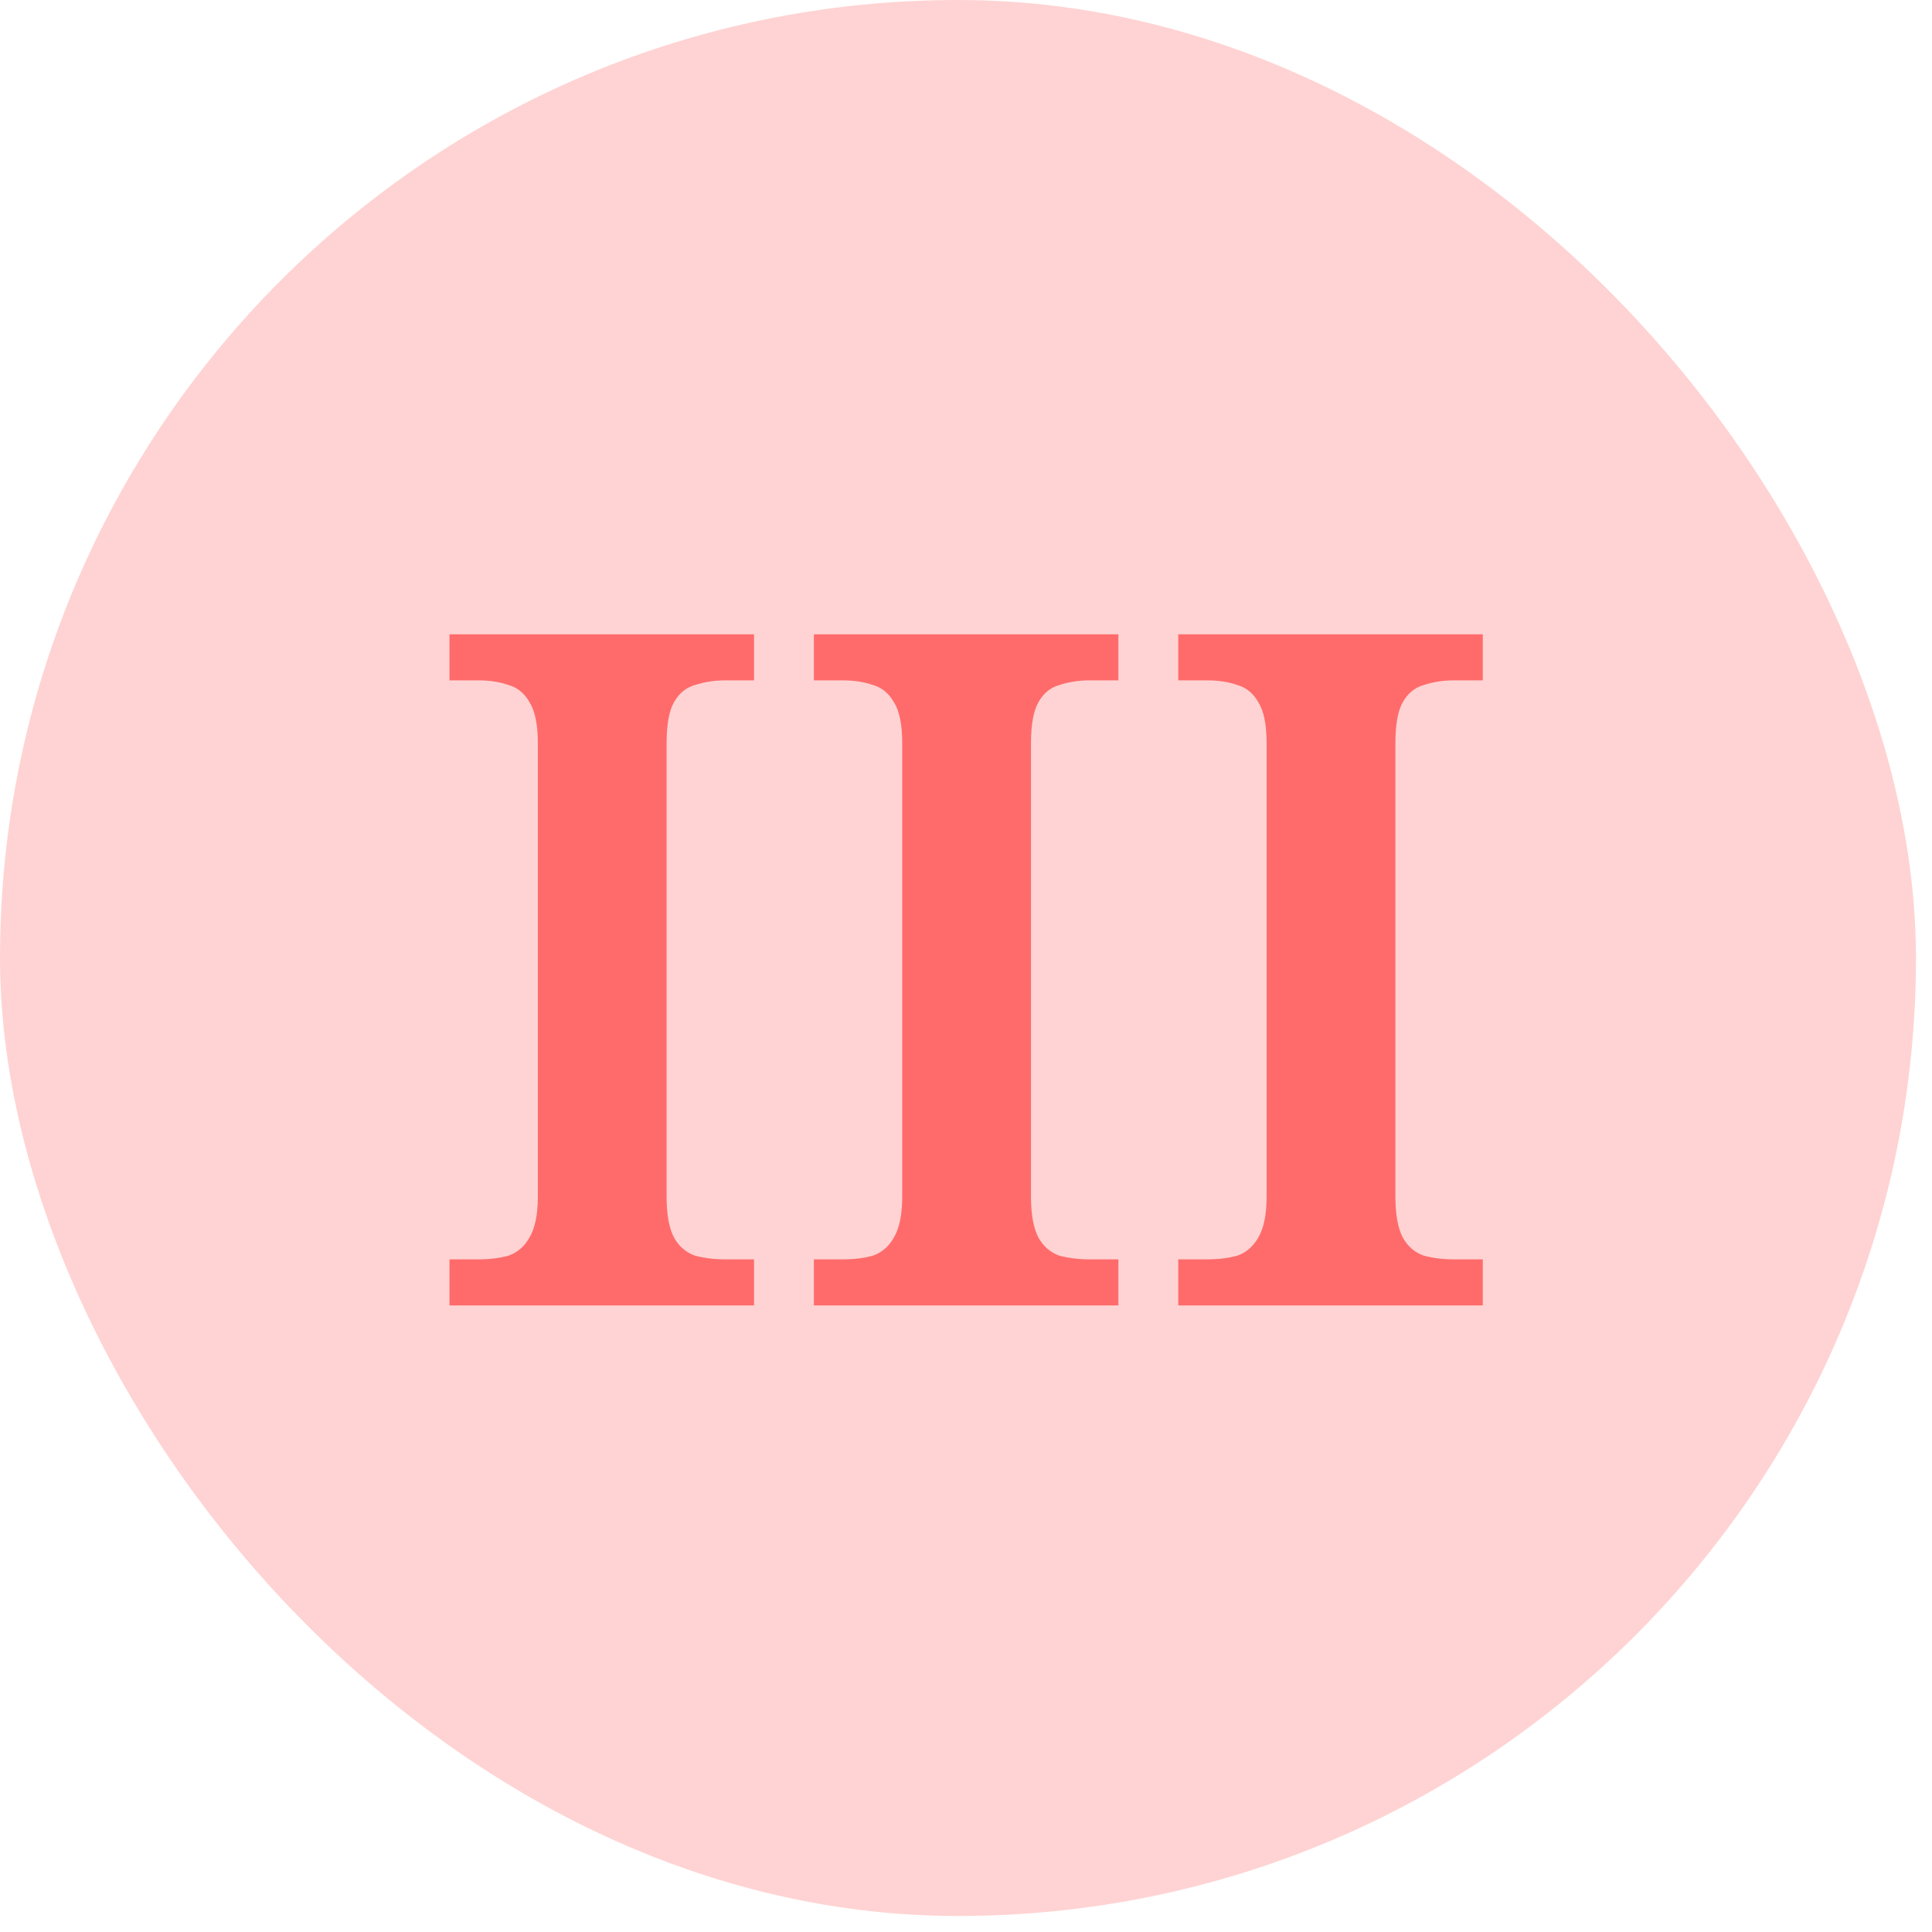 <svg width="74" height="74" viewBox="0 0 74 74" fill="none" xmlns="http://www.w3.org/2000/svg">
<rect width="73.386" height="73.386" rx="36.693" fill="#FF6B6B" fill-opacity="0.3"/>
<path d="M17.216 50V48.236H18.332C18.765 48.236 19.148 48.188 19.485 48.092C19.82 47.972 20.084 47.744 20.276 47.408C20.492 47.048 20.601 46.52 20.601 45.824V28.472C20.601 27.752 20.492 27.224 20.276 26.888C20.084 26.552 19.82 26.336 19.485 26.24C19.148 26.12 18.765 26.06 18.332 26.06H17.216V24.296H28.881V26.06H27.765C27.357 26.06 26.973 26.12 26.613 26.24C26.276 26.336 26.012 26.552 25.82 26.888C25.628 27.224 25.532 27.752 25.532 28.472V45.824C25.532 46.52 25.628 47.048 25.82 47.408C26.012 47.744 26.276 47.972 26.613 48.092C26.973 48.188 27.357 48.236 27.765 48.236H28.881V50H17.216ZM31.174 50V48.236H32.289C32.721 48.236 33.105 48.188 33.441 48.092C33.778 47.972 34.041 47.744 34.233 47.408C34.45 47.048 34.557 46.52 34.557 45.824V28.472C34.557 27.752 34.45 27.224 34.233 26.888C34.041 26.552 33.778 26.336 33.441 26.24C33.105 26.12 32.721 26.06 32.289 26.06H31.174V24.296H42.837V26.06H41.721C41.313 26.06 40.929 26.12 40.569 26.24C40.233 26.336 39.969 26.552 39.778 26.888C39.586 27.224 39.489 27.752 39.489 28.472V45.824C39.489 46.52 39.586 47.048 39.778 47.408C39.969 47.744 40.233 47.972 40.569 48.092C40.929 48.188 41.313 48.236 41.721 48.236H42.837V50H31.174ZM45.13 50V48.236H46.246C46.678 48.236 47.062 48.188 47.398 48.092C47.734 47.972 47.998 47.744 48.191 47.408C48.407 47.048 48.514 46.52 48.514 45.824V28.472C48.514 27.752 48.407 27.224 48.191 26.888C47.998 26.552 47.734 26.336 47.398 26.24C47.062 26.12 46.678 26.06 46.246 26.06H45.13V24.296H56.794V26.06H55.678C55.27 26.06 54.886 26.12 54.526 26.24C54.191 26.336 53.926 26.552 53.734 26.888C53.542 27.224 53.447 27.752 53.447 28.472V45.824C53.447 46.52 53.542 47.048 53.734 47.408C53.926 47.744 54.191 47.972 54.526 48.092C54.886 48.188 55.27 48.236 55.678 48.236H56.794V50H45.13Z" fill="#FF6B6B"/>
</svg>
